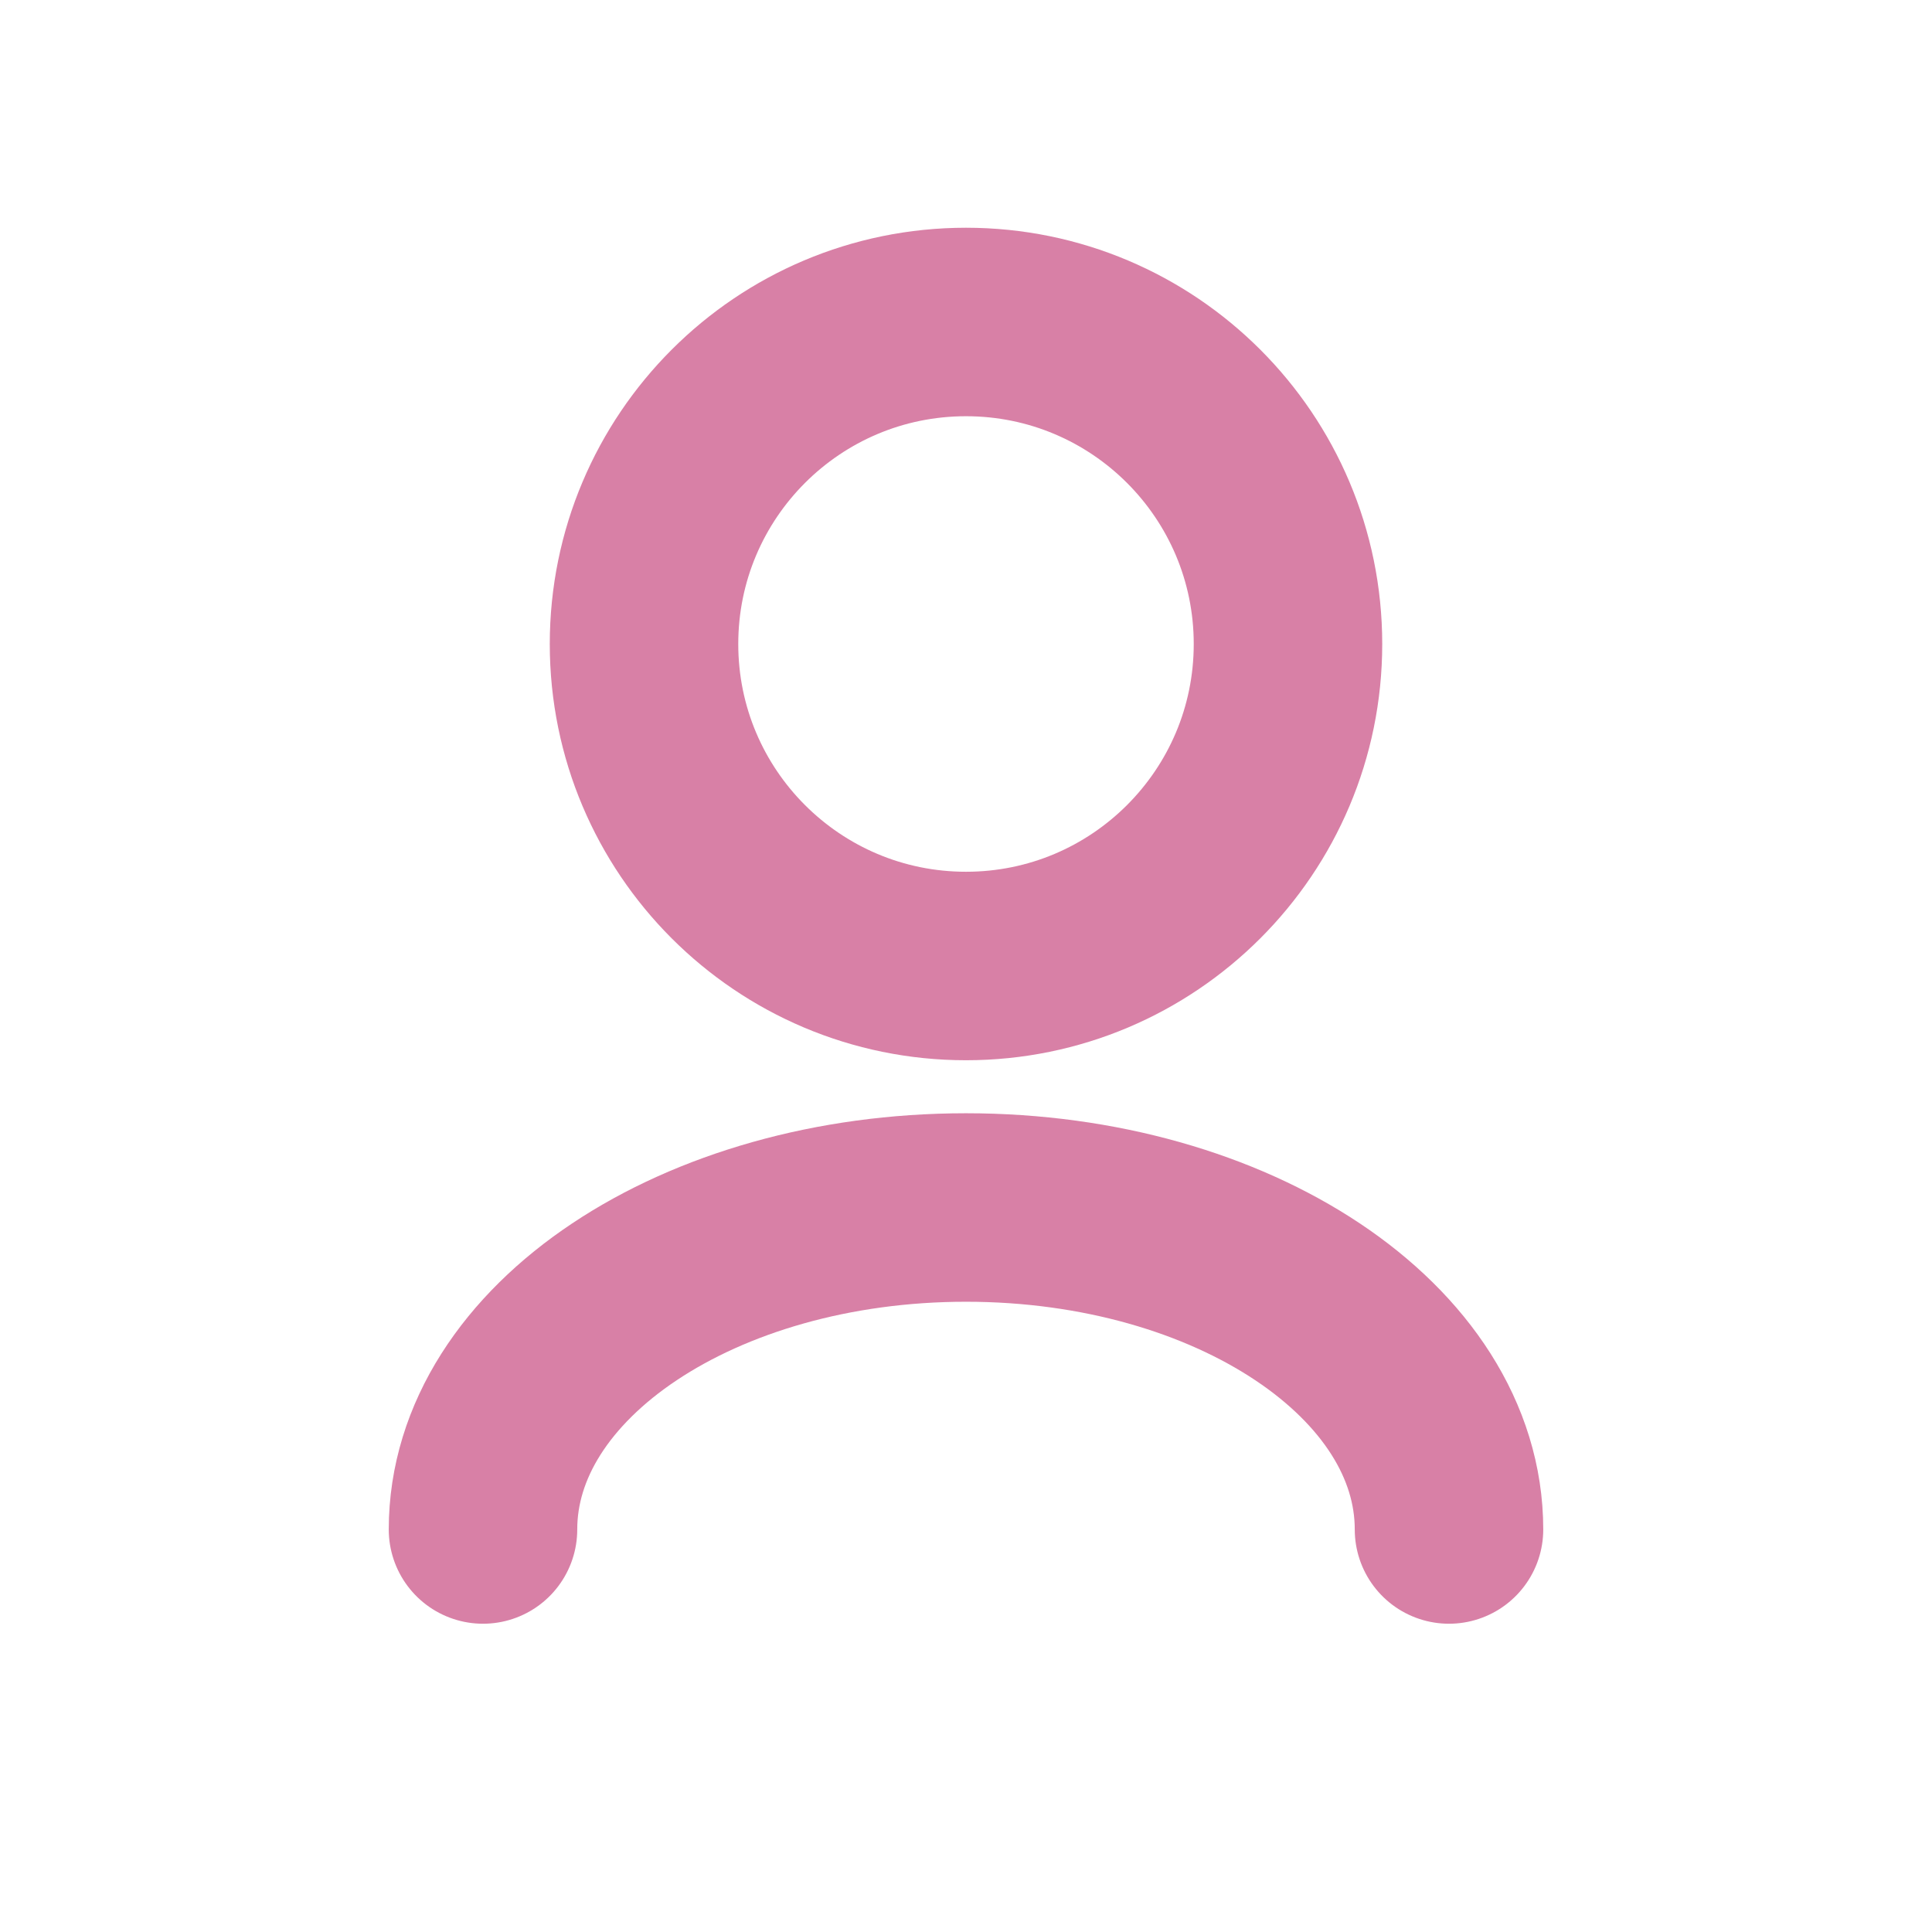 <svg width="41" height="41" viewBox="0 0 41 41" fill="none" xmlns="http://www.w3.org/2000/svg">
<path d="M10.25 32.458C10.25 28.684 14.839 25.625 20.5 25.625C26.161 25.625 30.75 28.684 30.75 32.458" stroke="#D880A6" stroke-width="4" stroke-linecap="round" stroke-linejoin="round"/>
<path d="M20.5 20.5C24.274 20.5 27.333 17.441 27.333 13.667C27.333 9.893 24.274 6.833 20.5 6.833C16.726 6.833 13.667 9.893 13.667 13.667C13.667 17.441 16.726 20.5 20.5 20.5Z" stroke="#D880A6" stroke-width="4" stroke-linecap="round" stroke-linejoin="round"/>
</svg>
